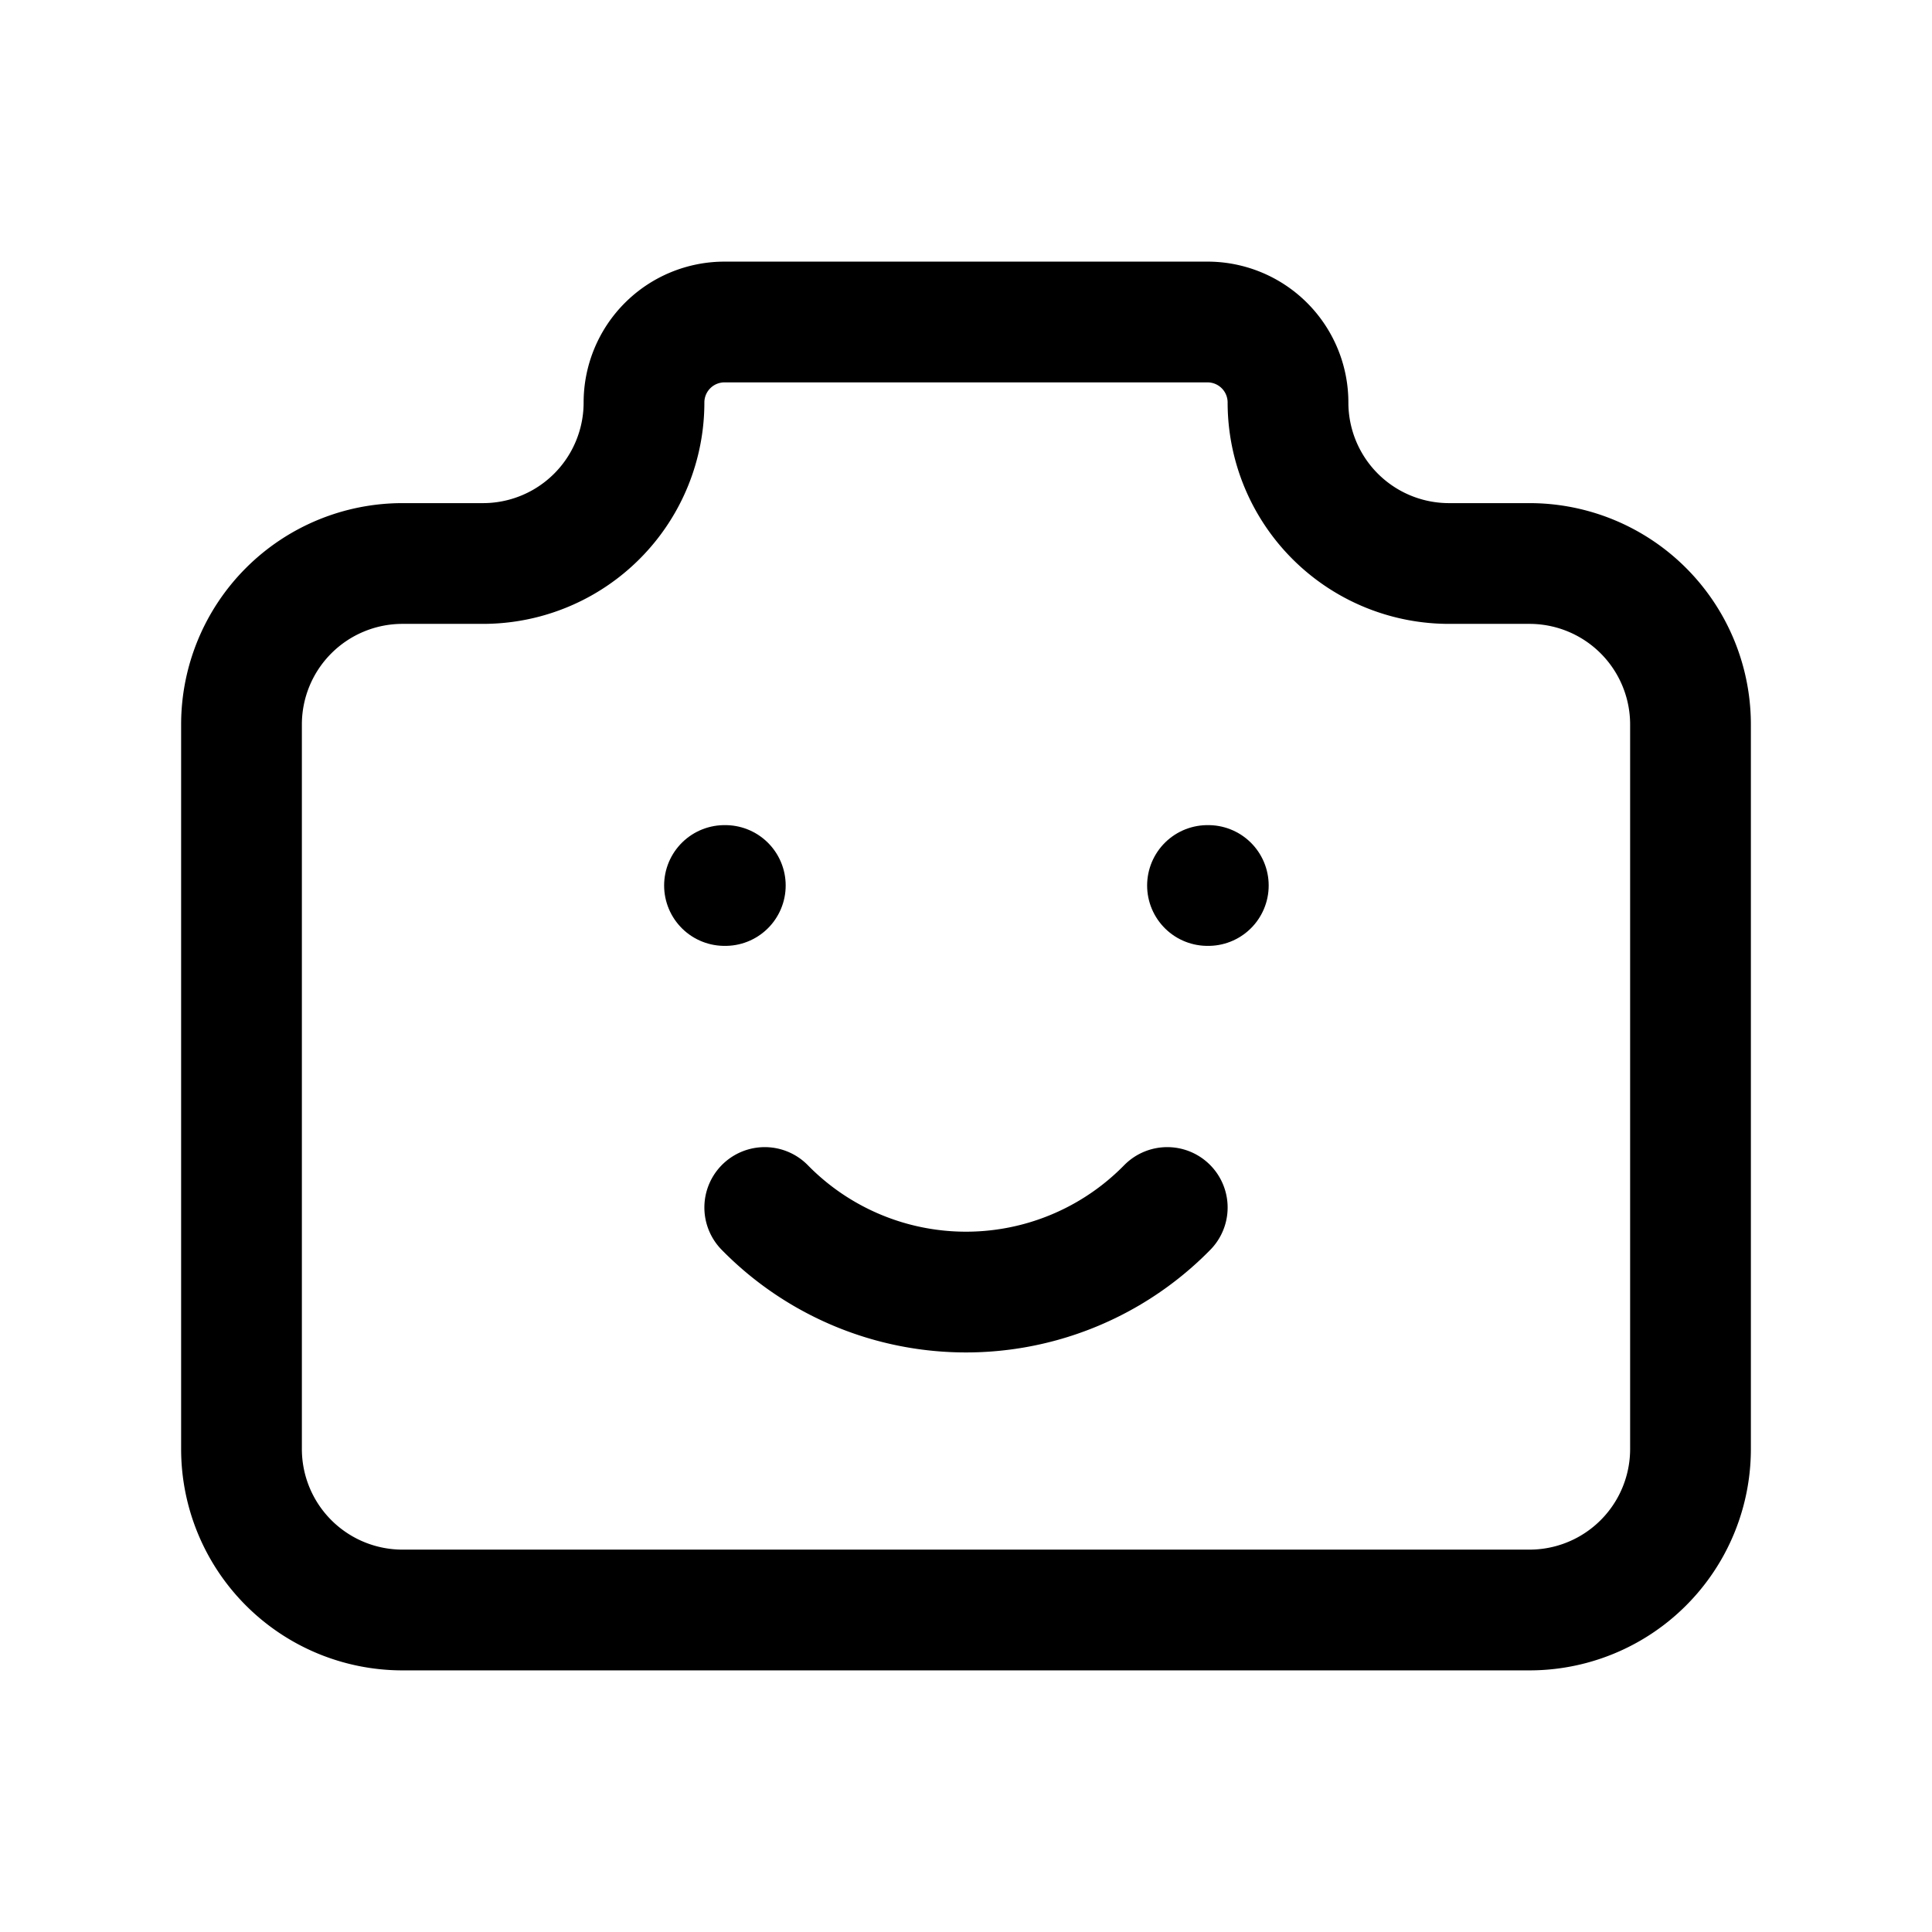 <svg xmlns="http://www.w3.org/2000/svg" class="icon icon-tabler icon-tabler-camera-selfie" width="44" height="44" viewBox="0 0 24 24" stroke-width="1.5" stroke="currentColor" fill="none" stroke-linecap="round" stroke-linejoin="round">
  <path stroke="none" d="M0 0h24v24H0z" fill="none"></path>
  <path d="M5 7h1a2 2 0 0 0 2 -2a1 1 0 0 1 1 -1h6a1 1 0 0 1 1 1a2 2 0 0 0 2 2h1a2 2 0 0 1 2 2v9a2 2 0 0 1 -2 2h-14a2 2 0 0 1 -2 -2v-9a2 2 0 0 1 2 -2"></path>
  <path d="M9.5 15a3.5 3.5 0 0 0 5 0"></path>
  <line x1="15" y1="11" x2="15.01" y2="11"></line>
  <line x1="9" y1="11" x2="9.01" y2="11"></line>
</svg>